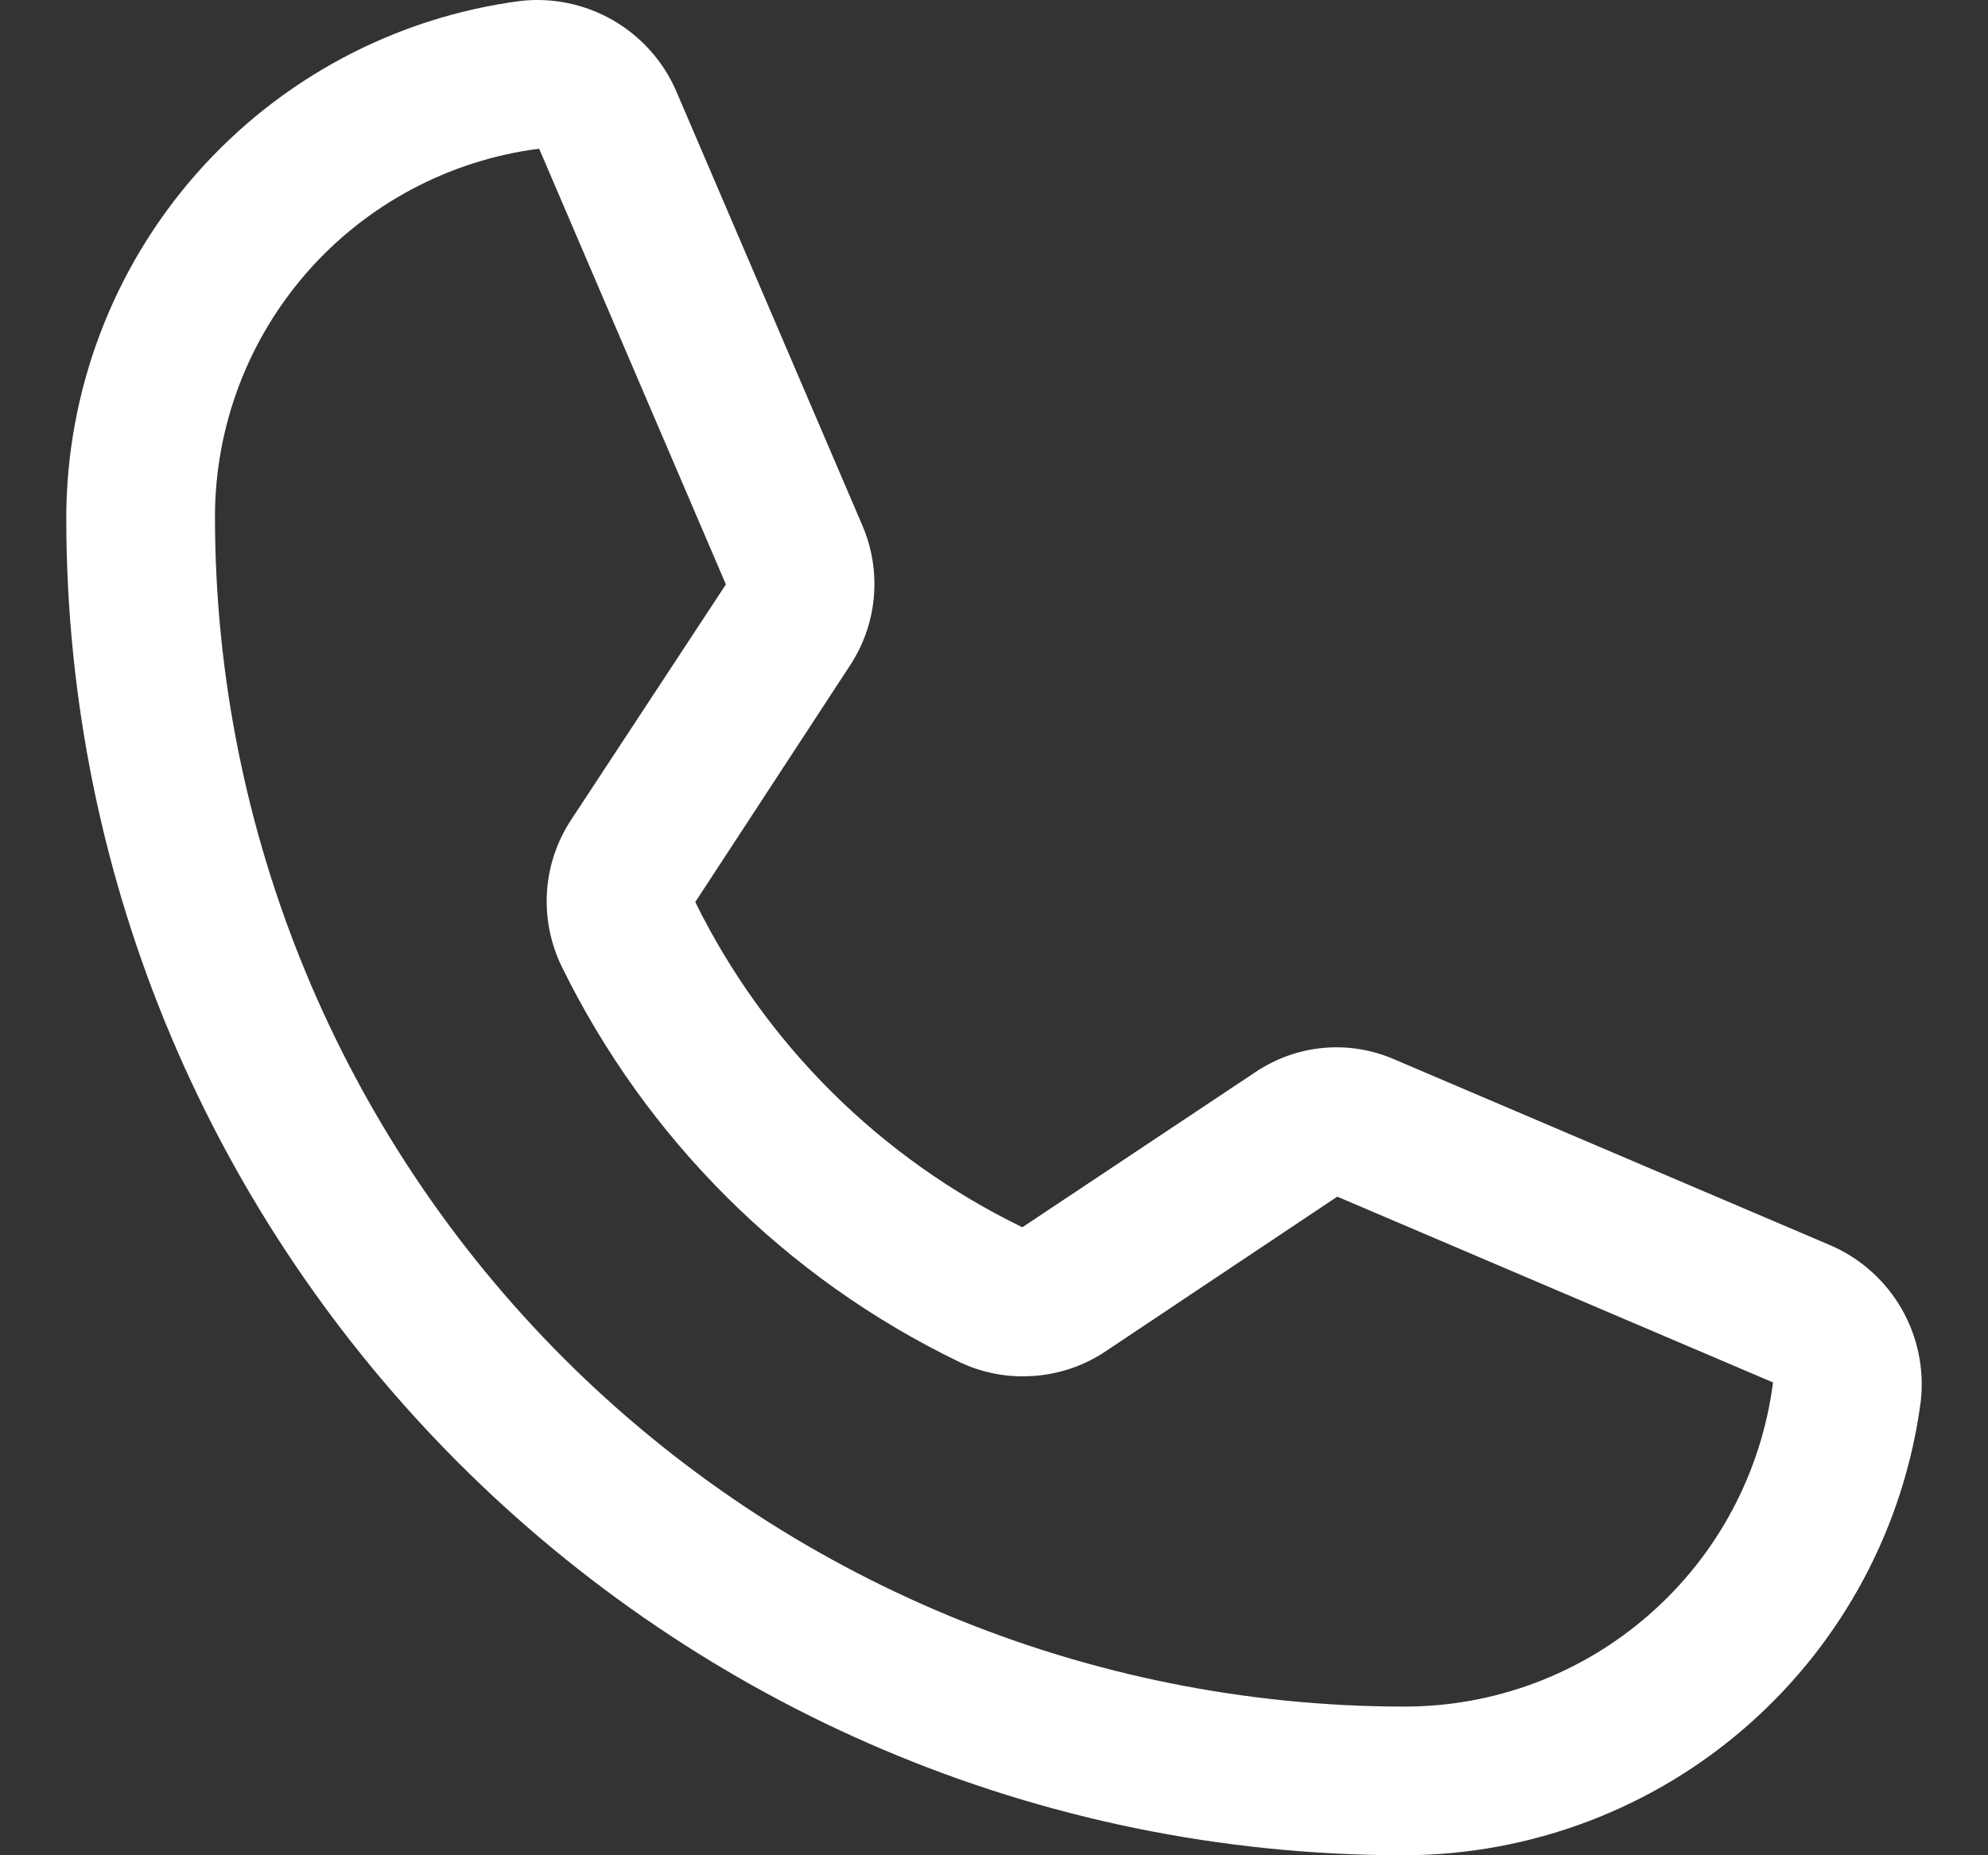 <svg width="15" height="14" viewBox="0 0 15 14" fill="none" xmlns="http://www.w3.org/2000/svg">
<rect x="0" y="0" width="15" height="14" fill="#333333" stroke="none"/>
<path id="Vector" d="M10.595 14C5.029 14 0.5 9.471 0.5 3.905C0.502 2.95 0.851 2.028 1.481 1.312C2.112 0.595 2.981 0.131 3.928 0.007C4.169 -0.02 4.413 0.031 4.624 0.152C4.834 0.273 5.001 0.458 5.099 0.68L6.508 3.968C6.581 4.139 6.61 4.325 6.593 4.51C6.576 4.695 6.513 4.872 6.41 5.027L5.246 6.807C5.773 7.877 6.641 8.74 7.714 9.261L9.473 8.09C9.628 7.986 9.806 7.923 9.991 7.907C10.176 7.891 10.362 7.923 10.532 7.999L13.82 9.401C14.042 9.499 14.227 9.666 14.348 9.876C14.469 10.087 14.52 10.331 14.493 10.572C14.369 11.519 13.905 12.388 13.188 13.019C12.472 13.649 11.55 13.998 10.595 14ZM4.068 1.122C3.392 1.209 2.77 1.539 2.32 2.051C1.869 2.564 1.621 3.223 1.622 3.905C1.624 6.284 2.57 8.566 4.252 10.248C5.934 11.93 8.216 12.877 10.595 12.878C11.277 12.879 11.936 12.631 12.448 12.18C12.961 11.73 13.291 11.108 13.378 10.432L10.09 9.03L8.338 10.2C8.177 10.307 7.99 10.37 7.798 10.383C7.605 10.397 7.412 10.361 7.237 10.277C5.931 9.646 4.875 8.594 4.237 7.291C4.153 7.117 4.115 6.924 4.127 6.731C4.139 6.539 4.201 6.352 4.307 6.19L5.477 4.41L4.068 1.122Z" fill="white"/>
</svg>
